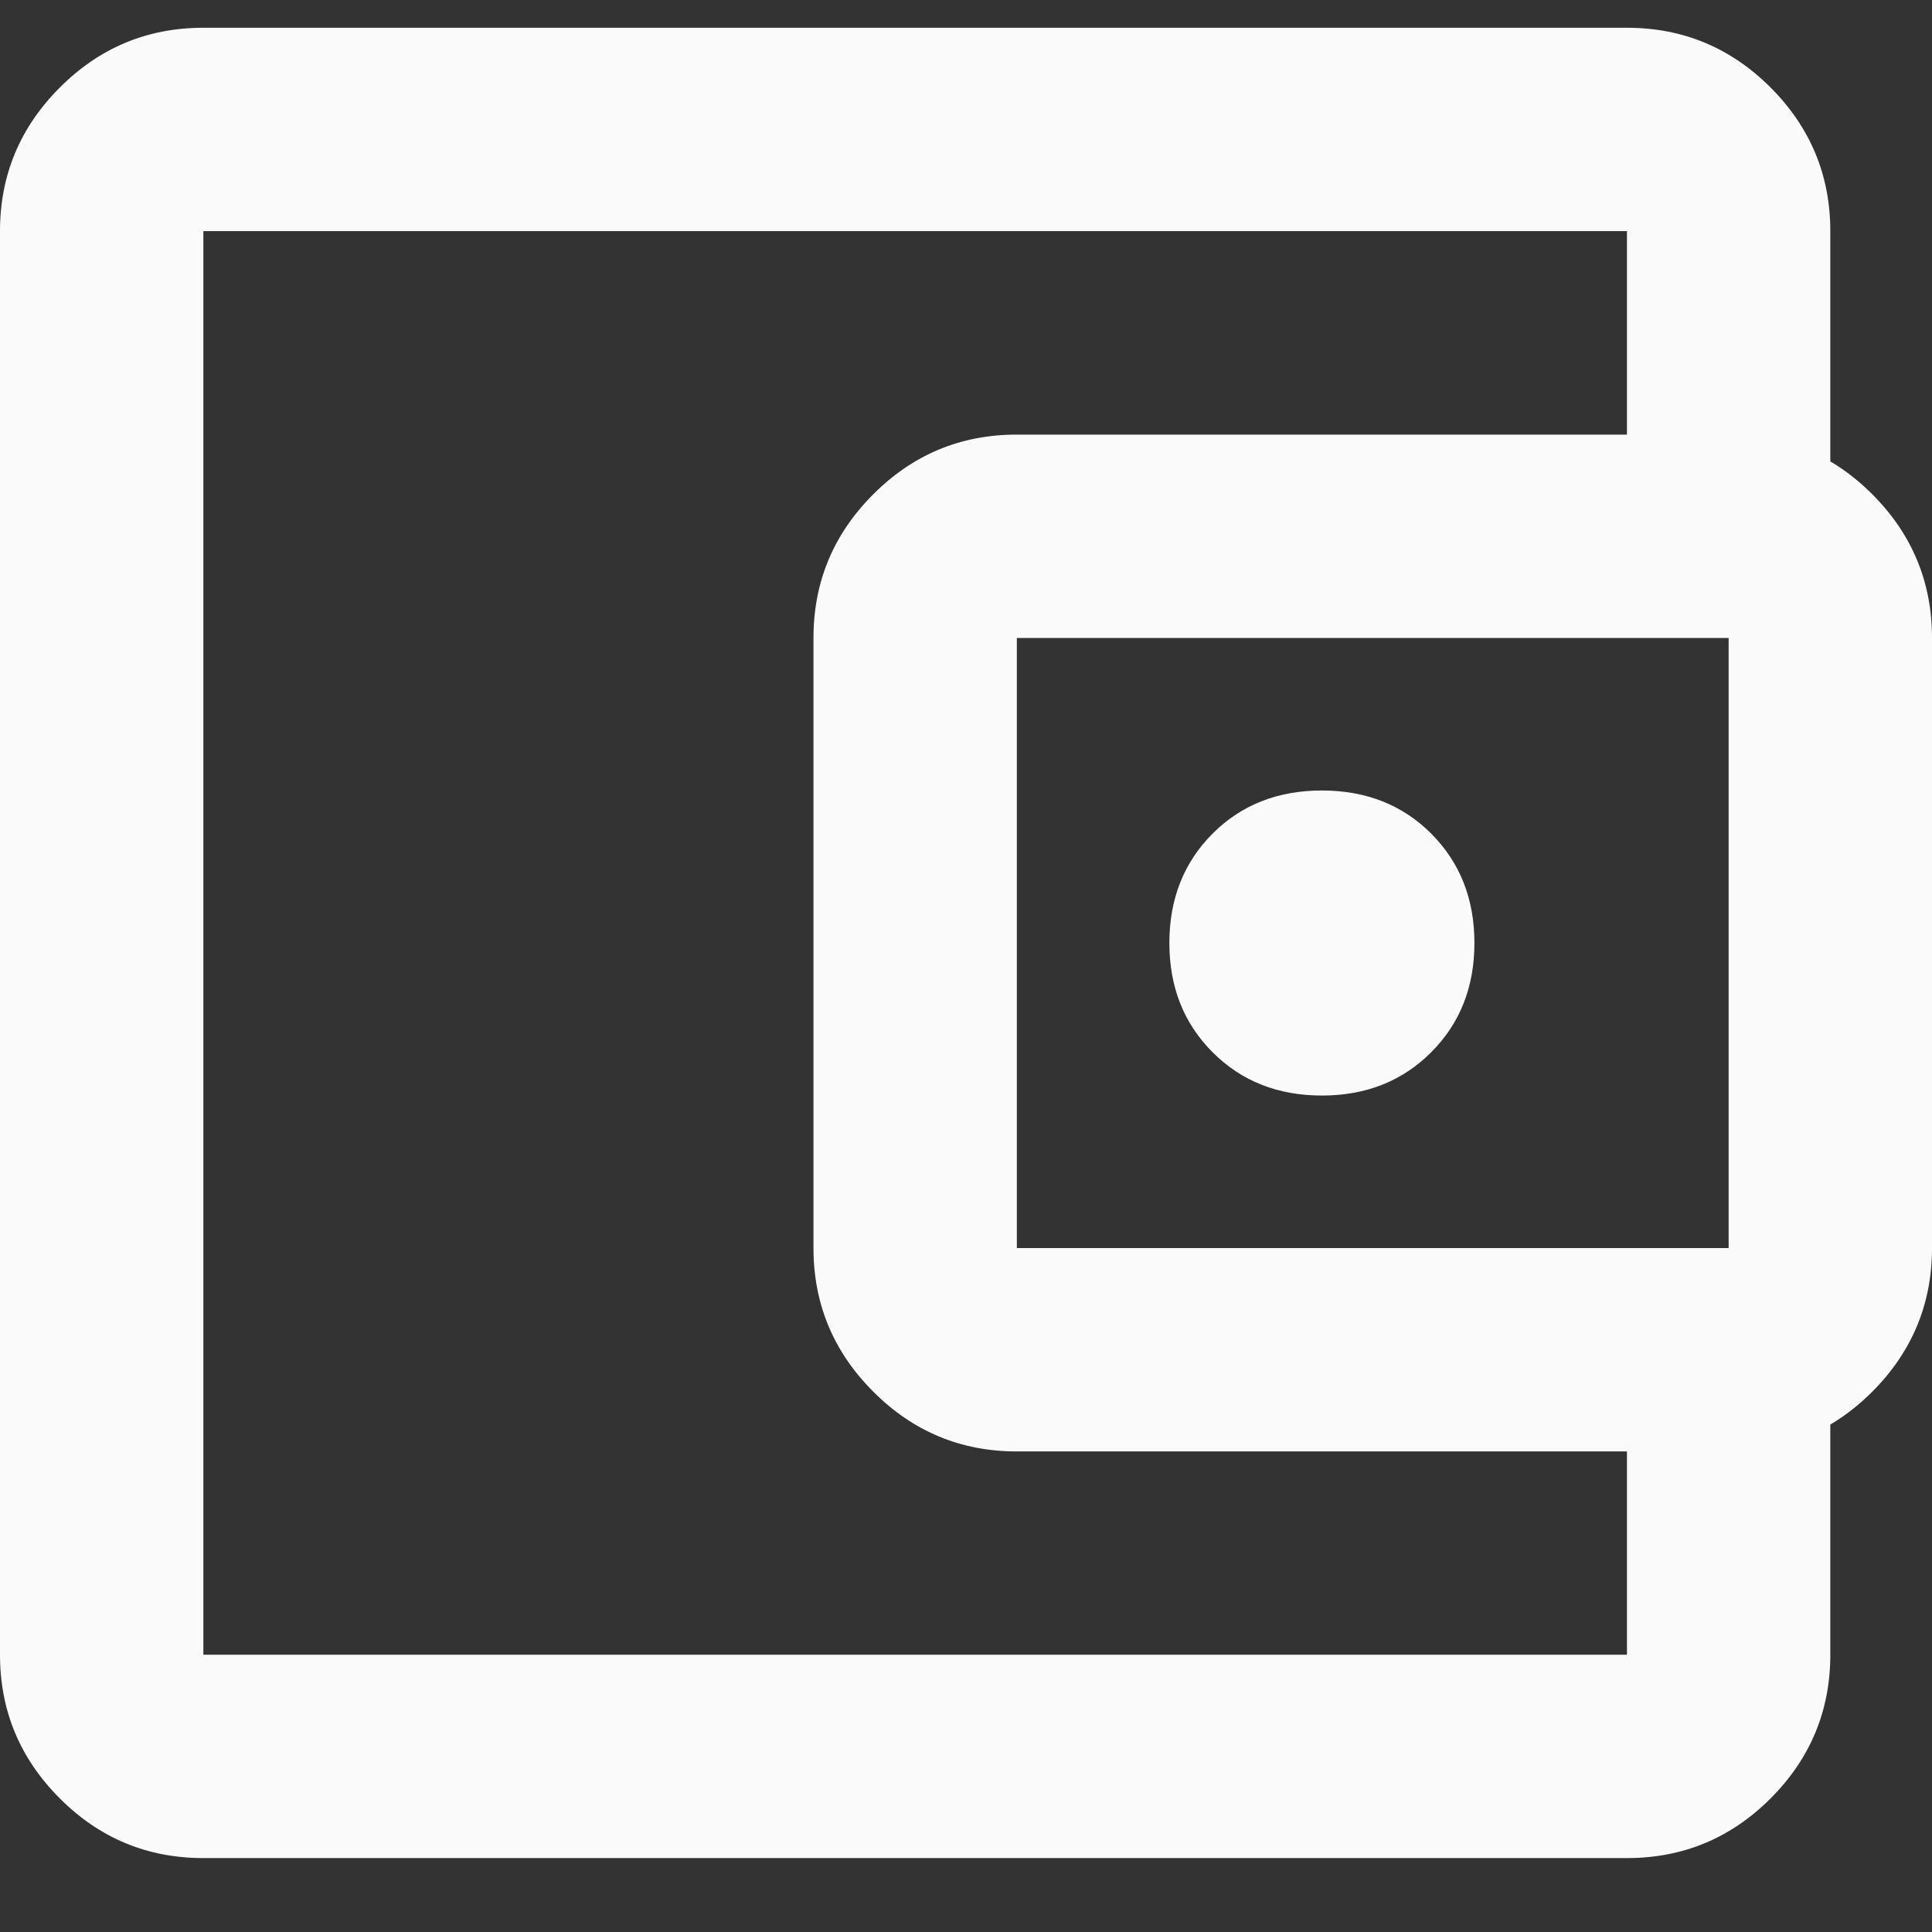 <svg width="19" height="19" viewBox="0 0 19 19" fill="none" xmlns="http://www.w3.org/2000/svg">
<rect x="0" y="0" width="19" height="19" fill="#333333" stroke="none"/>
<path d="M13 10.774C13.433 10.774 13.792 10.632 14.075 10.348C14.358 10.065 14.5 9.707 14.5 9.274C14.5 8.84 14.358 8.482 14.075 8.198C13.792 7.915 13.433 7.774 13 7.774C12.567 7.774 12.208 7.915 11.925 8.198C11.642 8.482 11.5 8.84 11.5 9.274C11.5 9.707 11.642 10.065 11.925 10.348C12.208 10.632 12.567 10.774 13 10.774ZM2 18.273C1.45 18.273 0.979 18.078 0.588 17.686C0.196 17.294 0 16.823 0 16.273V2.273C0 1.724 0.196 1.253 0.588 0.861C0.979 0.469 1.45 0.273 2 0.273H16C16.55 0.273 17.021 0.469 17.413 0.861C17.804 1.253 18 1.724 18 2.273V4.774H16V2.273H2V16.273H16V13.774H18V16.273C18 16.823 17.804 17.294 17.413 17.686C17.021 18.078 16.55 18.273 16 18.273H2ZM10 14.274C9.45 14.274 8.979 14.078 8.588 13.686C8.196 13.294 8 12.823 8 12.274V6.274C8 5.723 8.196 5.253 8.588 4.861C8.979 4.469 9.45 4.274 10 4.274H17C17.55 4.274 18.021 4.469 18.413 4.861C18.804 5.253 19 5.723 19 6.274V12.274C19 12.823 18.804 13.294 18.413 13.686C18.021 14.078 17.55 14.274 17 14.274H10ZM17 12.274V6.274H10V12.274H17Z" fill="#FAFAFA"/>
</svg>
